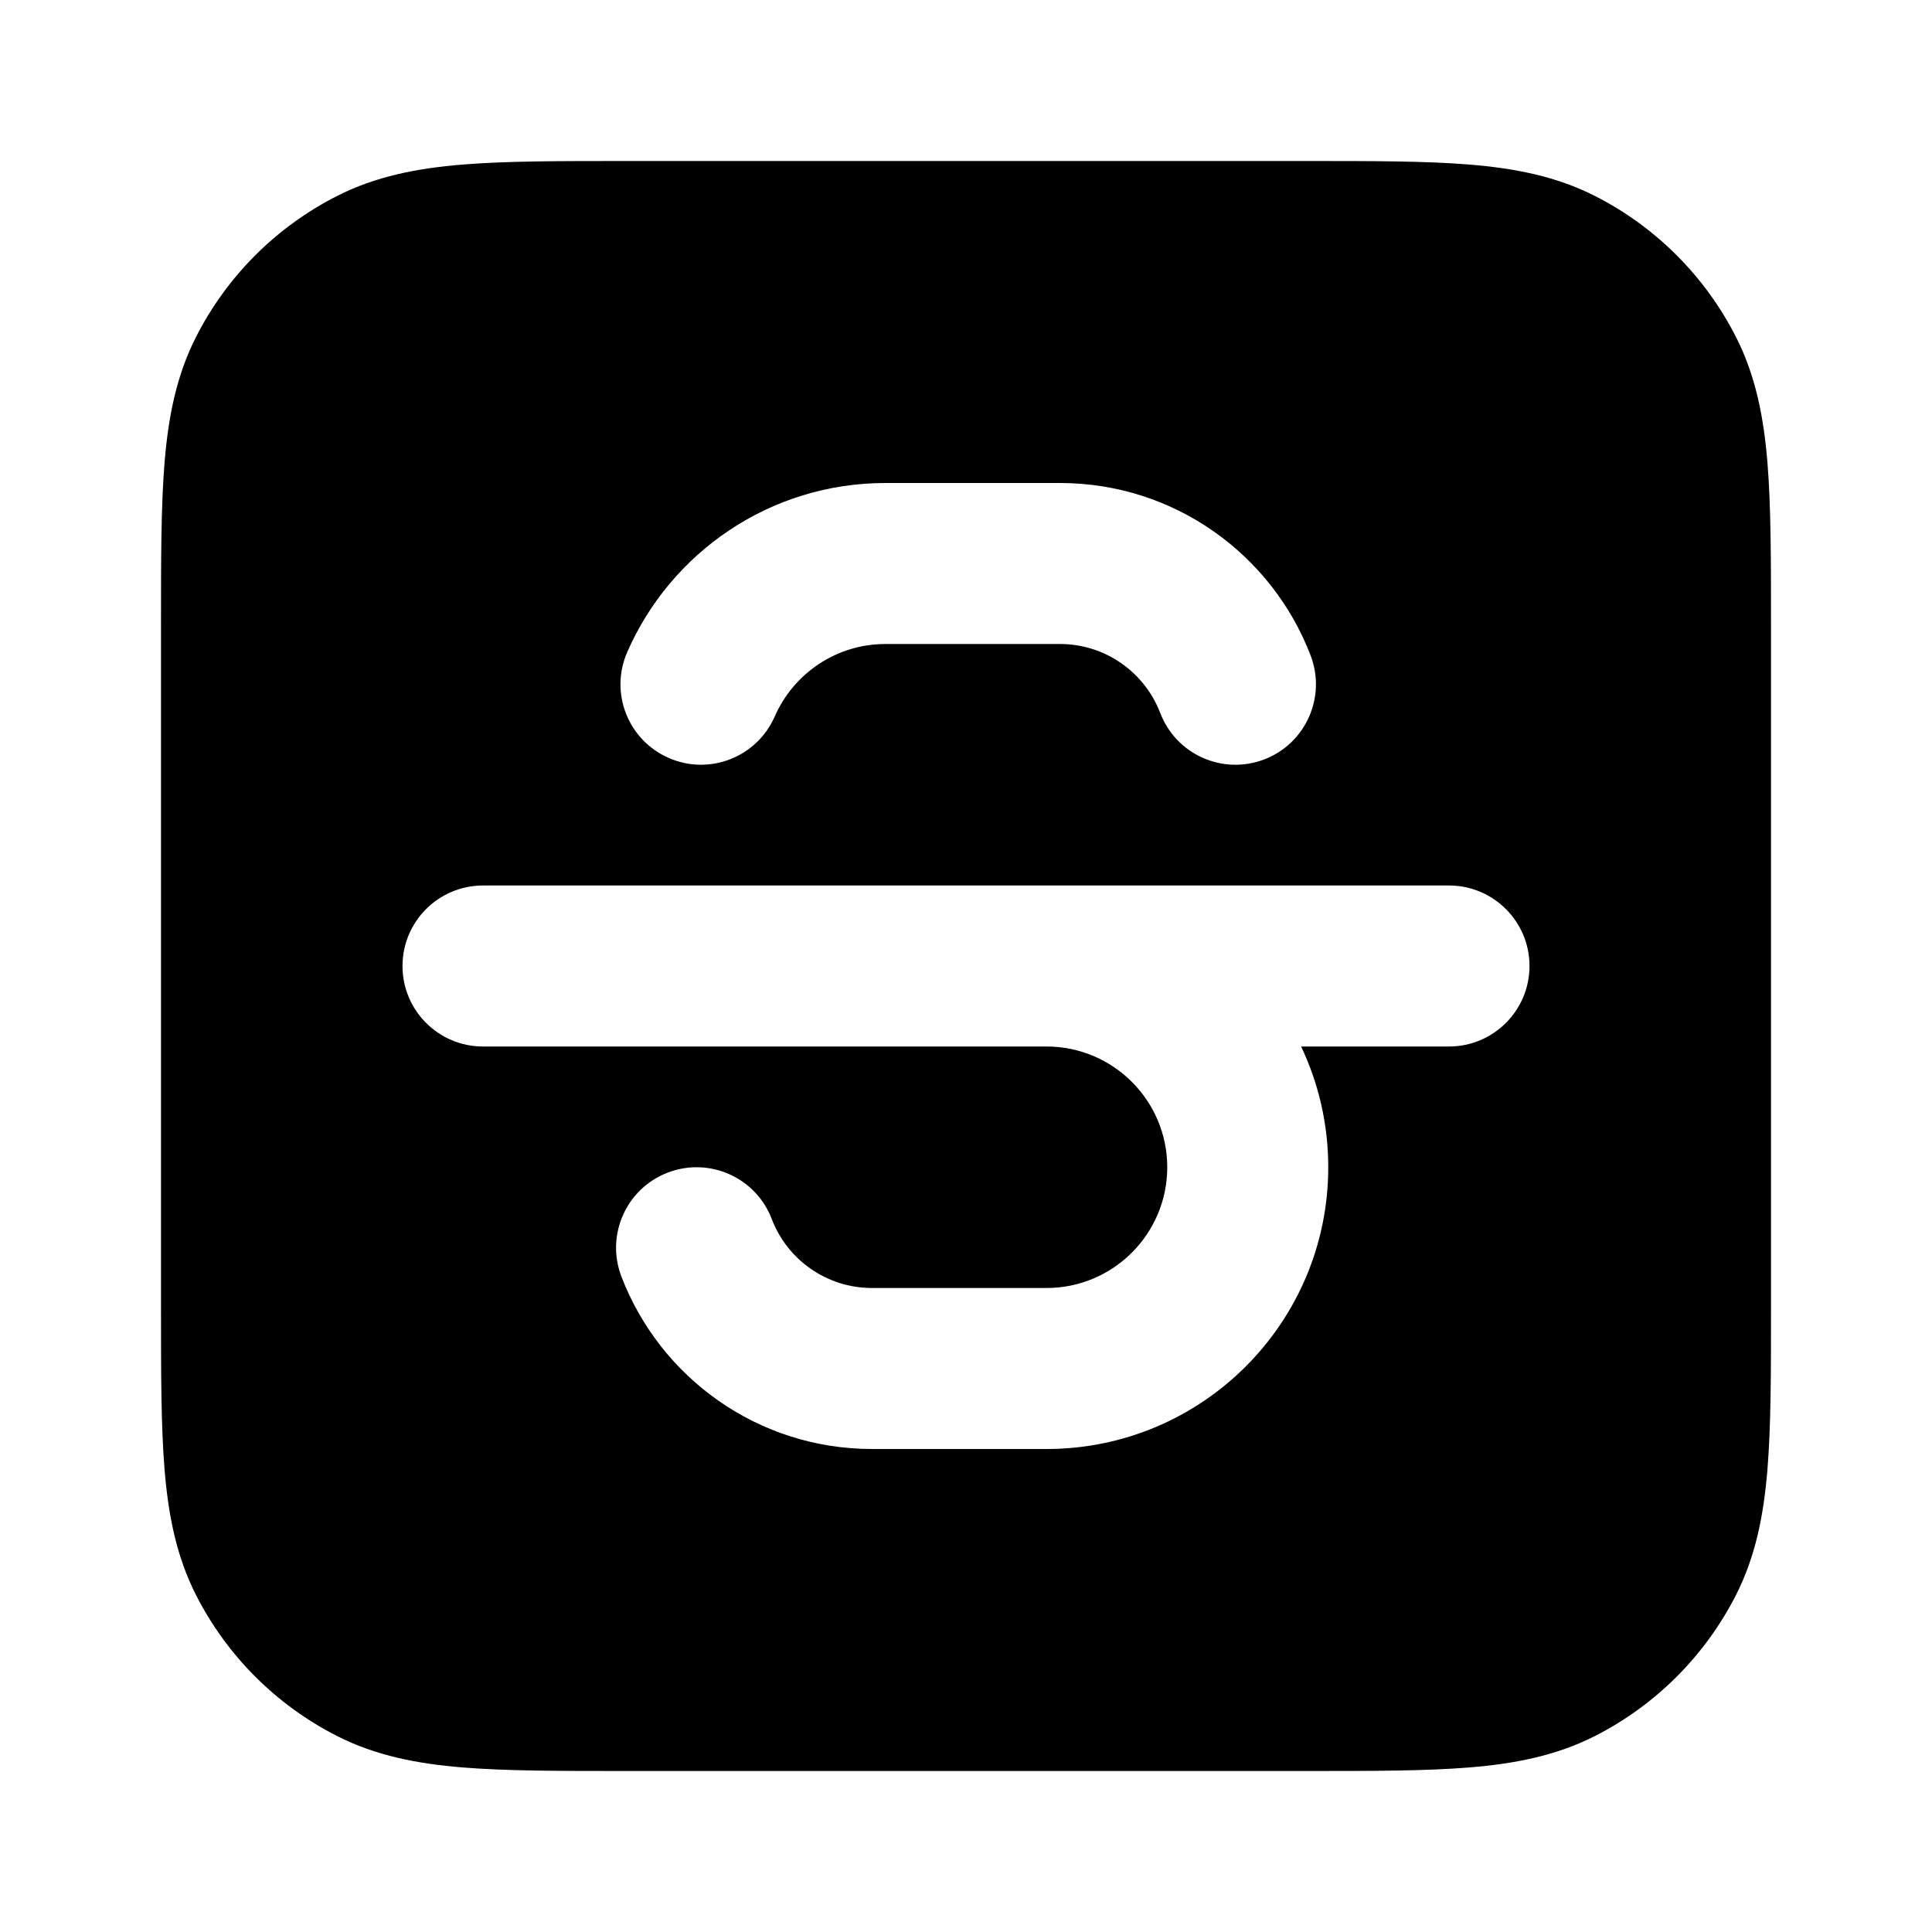 <svg width="100%" height="100%" viewBox="0 0 24 24" fill="none" xmlns="http://www.w3.org/2000/svg">
<path fill-rule="evenodd" clip-rule="evenodd" d="M7.759 2H16.241C17.046 2 17.711 2 18.252 2.044C18.814 2.09 19.331 2.189 19.816 2.436C20.569 2.819 21.18 3.431 21.564 4.184C21.811 4.669 21.91 5.186 21.956 5.748C22 6.289 22 6.954 22 7.759V16.241C22 17.046 22 17.711 21.956 18.252C21.91 18.814 21.811 19.331 21.564 19.816C21.18 20.569 20.569 21.18 19.816 21.564C19.331 21.811 18.814 21.91 18.252 21.956C17.711 22 17.046 22 16.241 22H7.759C6.954 22 6.289 22 5.748 21.956C5.186 21.91 4.669 21.811 4.184 21.564C3.431 21.18 2.819 20.569 2.436 19.816C2.189 19.331 2.09 18.814 2.044 18.252C2 17.711 2 17.046 2 16.241V7.759C2 6.954 2 6.289 2.044 5.748C2.09 5.186 2.189 4.669 2.436 4.184C2.819 3.431 3.431 2.819 4.184 2.436C4.669 2.189 5.186 2.09 5.748 2.044C6.289 2 6.954 2 7.759 2ZM7.792 8.1C8.331 6.866 9.563 6 11 6H13.167C14.59 6 15.802 6.891 16.281 8.143C16.478 8.659 16.22 9.237 15.704 9.434C15.188 9.631 14.61 9.373 14.413 8.857C14.22 8.354 13.734 8 13.167 8H11C10.386 8 9.857 8.369 9.624 8.9C9.403 9.406 8.814 9.637 8.308 9.416C7.801 9.195 7.57 8.606 7.792 8.1ZM5 12C5 12.552 5.448 13 6 13H13C13.828 13 14.5 13.672 14.5 14.5C14.5 15.328 13.828 16 13 16H10.833C10.266 16 9.779 15.646 9.587 15.143C9.39 14.627 8.812 14.369 8.296 14.566C7.78 14.763 7.522 15.341 7.719 15.857C8.198 17.109 9.41 18 10.833 18H13C14.933 18 16.5 16.433 16.5 14.5C16.5 13.963 16.379 13.455 16.163 13H18C18.552 13 19 12.552 19 12C19 11.448 18.552 11 18 11H6C5.448 11 5 11.448 5 12Z" fill="currentColor"/>
</svg>
